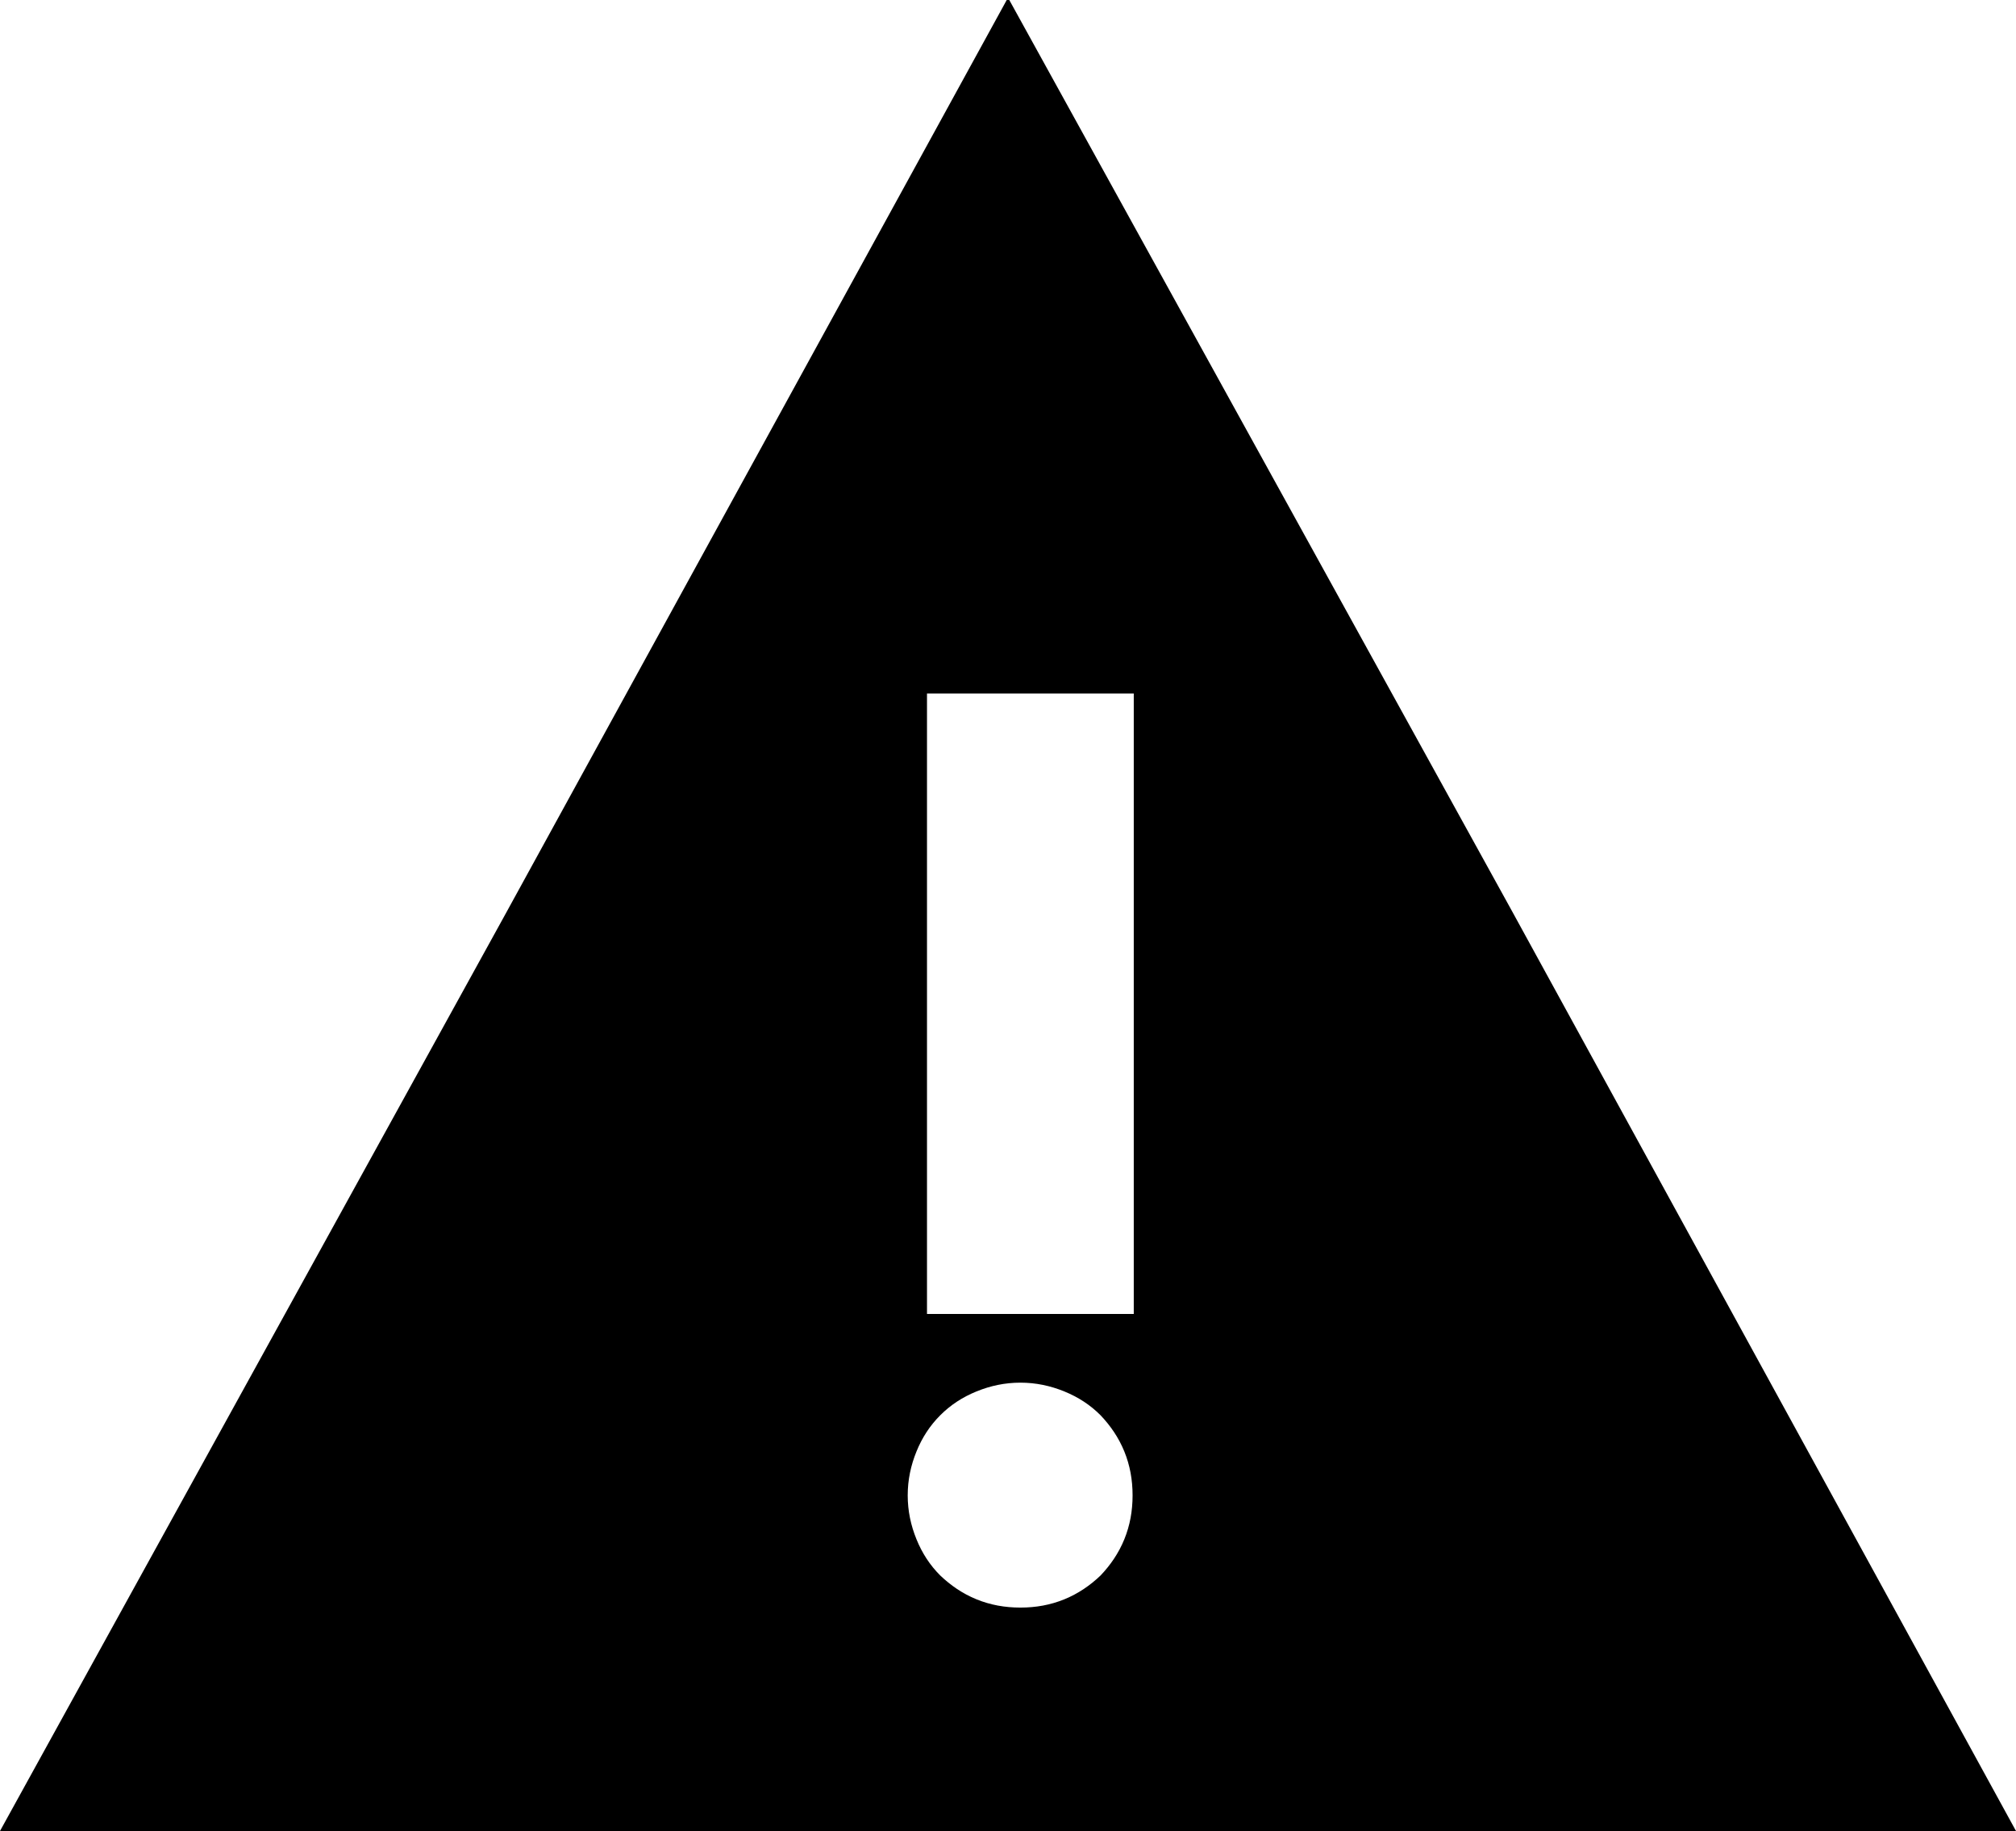 <svg version="1.1" id="Layer_1" xmlns="http://www.w3.org/2000/svg" xmlns:xlink="http://www.w3.org/1999/xlink" x="0px" y="0px" width="39px" height="35.412px" viewBox="0 0 39 35.412" enable-background="new 0 0 39 35.412" xml:space="preserve">
<g>
	<path d="M29.25,17.621L19.5-0.045L9.75,17.729L0,35.412h39L29.25,17.621z M21.75,29.771
		c-0.11,0.27-0.27,0.5-0.46,0.7c-0.2,0.19-0.43,0.35-0.7,0.46c-0.27,0.11-0.55,0.16-0.85,0.16c-0.3,0-0.58-0.05-0.85-0.16
		c-0.27-0.11-0.5-0.27-0.7-0.46c-0.2-0.2-0.35-0.43-0.46-0.7s-0.17-0.55-0.17-0.85s0.06-0.58,0.17-0.85s0.26-0.5,0.46-0.7
		c0.2-0.2,0.43-0.35,0.7-0.46c0.27-0.11,0.55-0.17,0.85-0.17c0.3,0,0.58,0.06,0.85,0.17c0.27,0.11,0.5,0.26,0.7,0.46
		c0.19,0.2,0.35,0.43,0.46,0.7c0.11,0.27,0.16,0.55,0.16,0.85S21.86,29.501,21.75,29.771z M21.933,25.412h-4v-12h4V25.412z"></path>
</g>
</svg>
